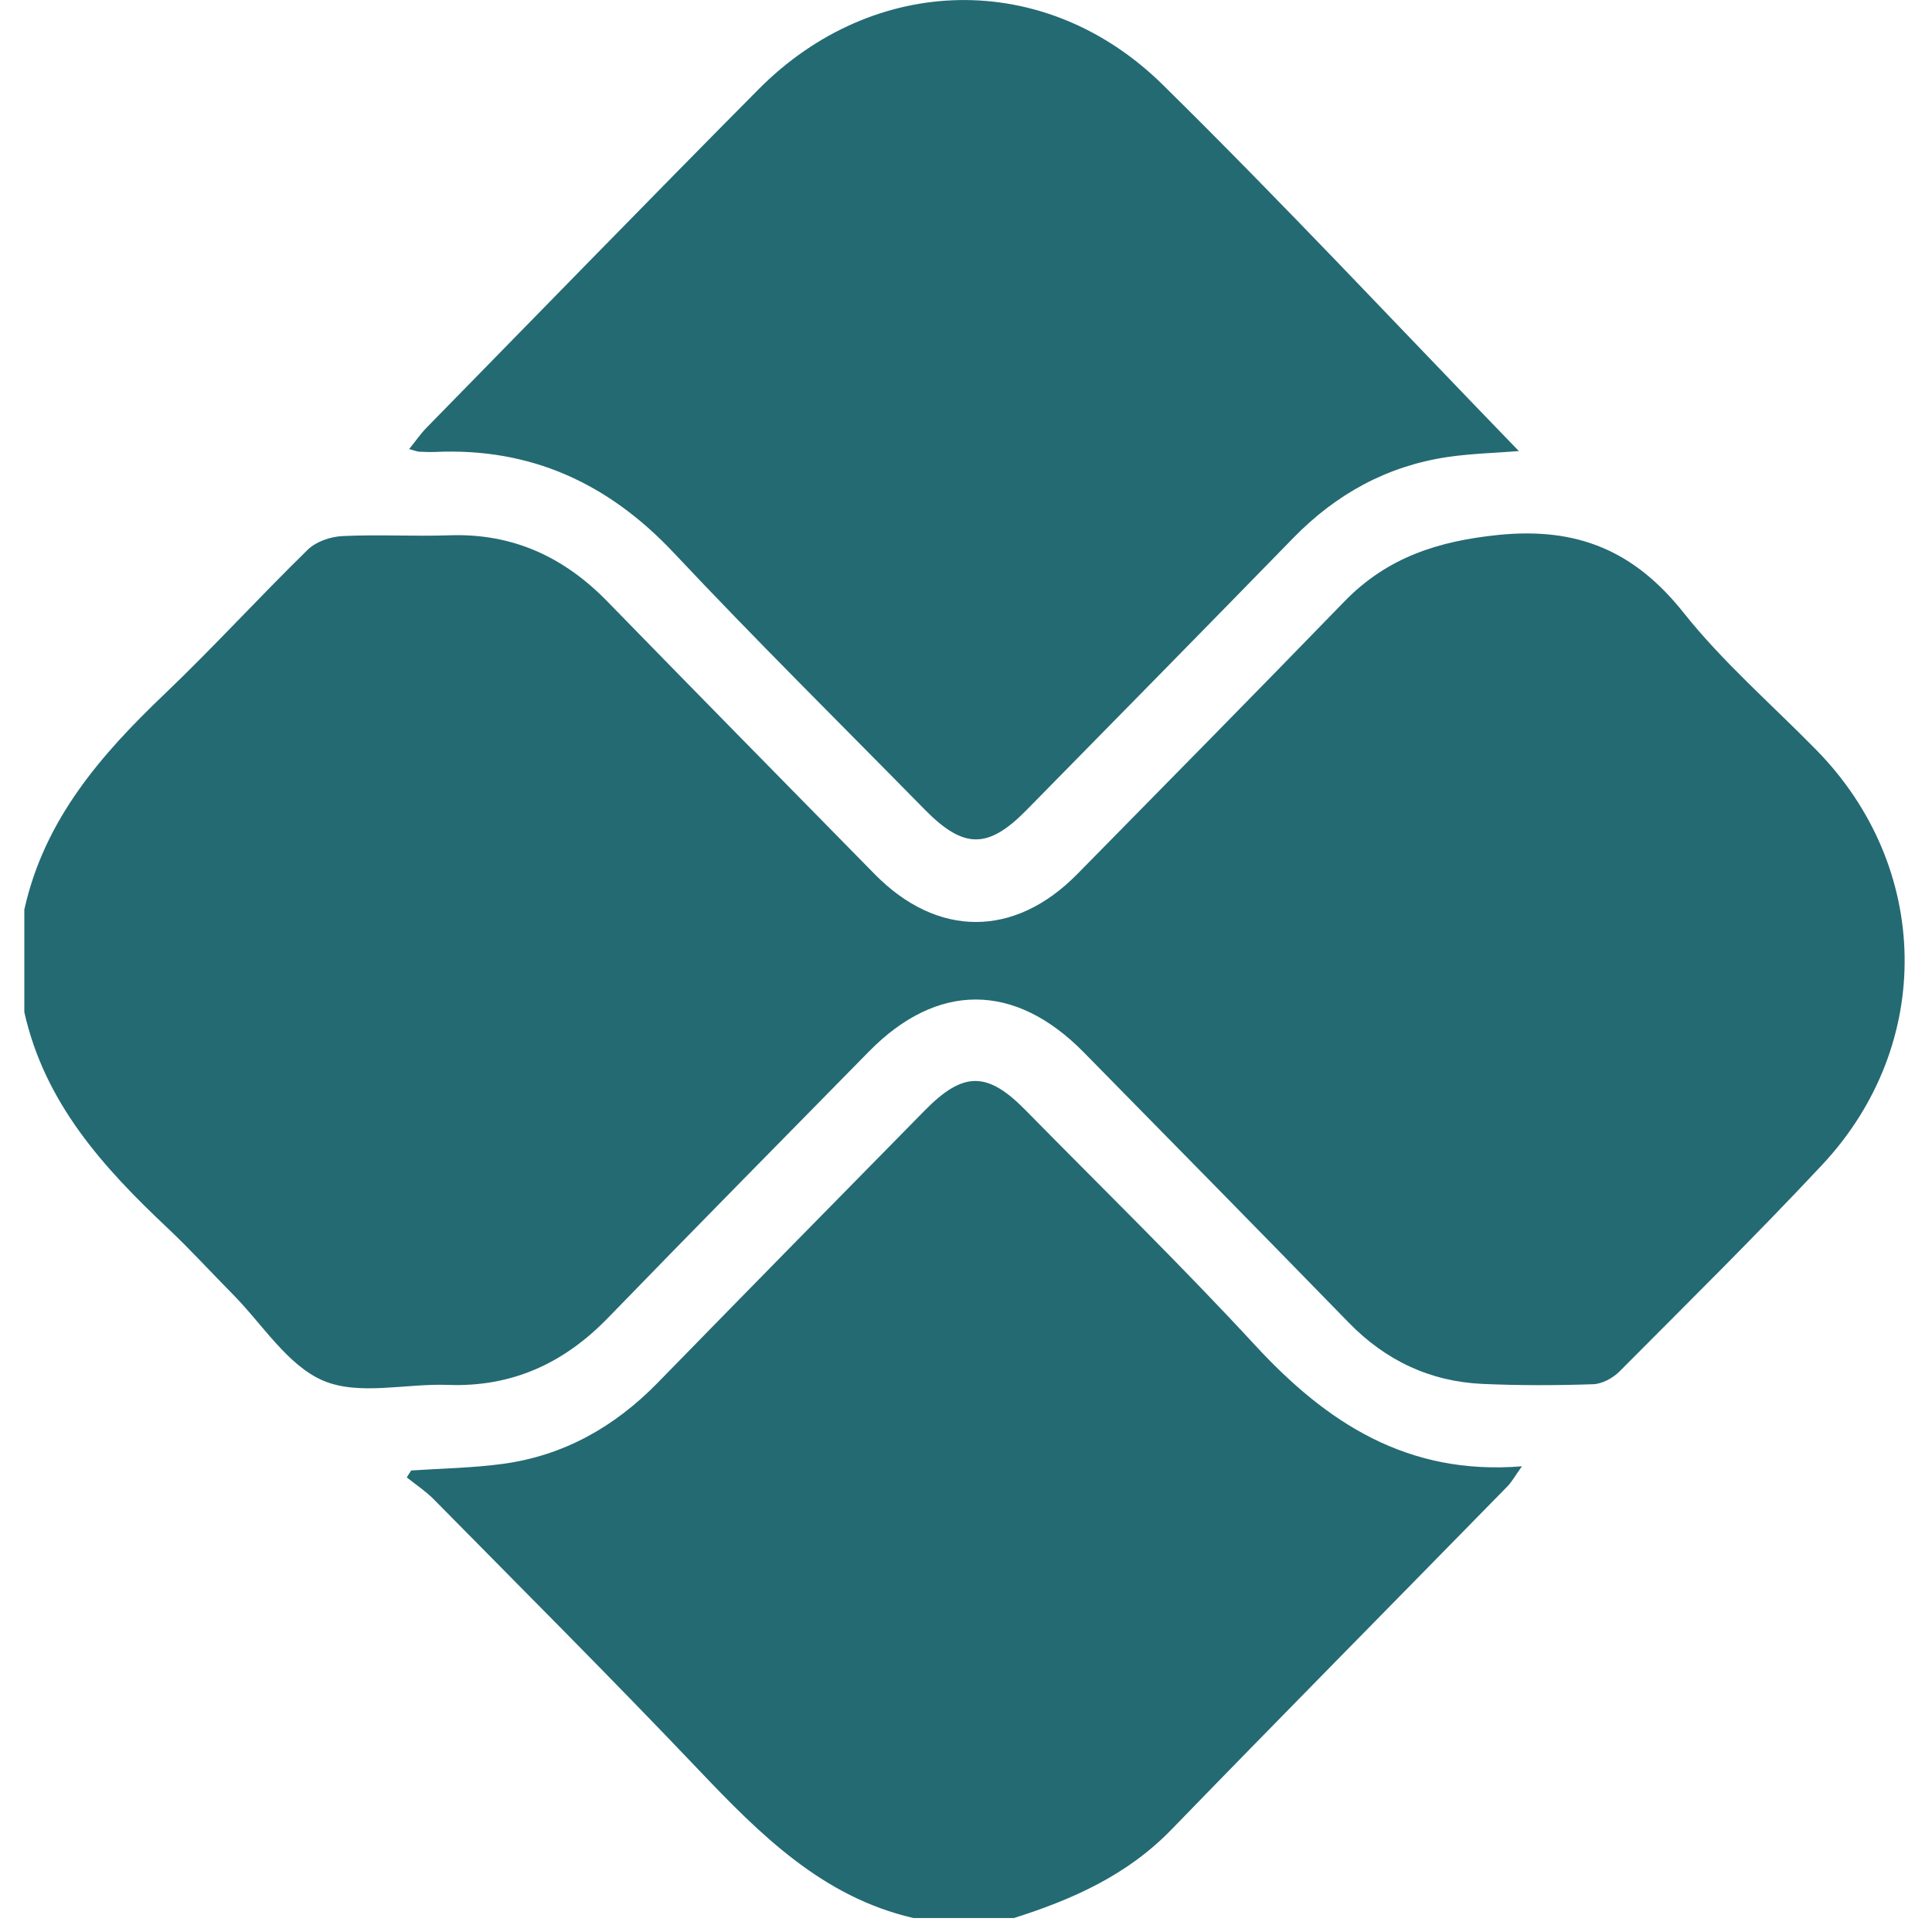 <svg width="44" height="44" viewBox="0 0 44 44" fill="none" xmlns="http://www.w3.org/2000/svg">
<g clip-path="url(#clip0_40_99)">
<path d="M0.556 20.707C1.012 18.663 2.295 17.193 3.744 15.81C4.861 14.743 5.903 13.6 7.008 12.52C7.198 12.334 7.527 12.221 7.801 12.209C8.611 12.169 9.428 12.219 10.238 12.191C11.667 12.142 12.838 12.677 13.833 13.699C15.855 15.773 17.887 17.839 19.919 19.907C21.346 21.36 23.104 21.362 24.534 19.907C26.566 17.841 28.6 15.778 30.617 13.699C31.595 12.69 32.764 12.319 34.142 12.181C35.92 12.005 37.218 12.54 38.34 13.951C39.237 15.08 40.345 16.039 41.359 17.073C43.986 19.743 44.065 23.787 41.498 26.529C39.996 28.134 38.432 29.676 36.883 31.234C36.732 31.386 36.488 31.518 36.281 31.525C35.444 31.553 34.608 31.555 33.771 31.518C32.576 31.465 31.559 30.989 30.712 30.117C28.707 28.059 26.692 26.01 24.678 23.962C23.109 22.367 21.341 22.364 19.785 23.952C17.806 25.968 15.821 27.977 13.855 30.005C12.843 31.052 11.655 31.595 10.198 31.54C9.245 31.505 8.184 31.79 7.367 31.446C6.547 31.099 5.974 30.152 5.293 29.467C4.8 28.968 4.327 28.45 3.82 27.971C2.351 26.588 1.017 25.121 0.554 23.05V20.709L0.556 20.707Z" fill="#246A73"/>
<path d="M20.792 43.679C18.731 43.201 17.311 41.78 15.904 40.3C13.923 38.217 11.889 36.186 9.872 34.139C9.689 33.955 9.467 33.811 9.264 33.646L9.364 33.489C10.064 33.442 10.769 33.432 11.464 33.337C12.838 33.148 13.991 32.5 14.97 31.5C16.994 29.427 19.026 27.358 21.058 25.293C21.941 24.393 22.487 24.395 23.365 25.293C25.109 27.067 26.892 28.804 28.58 30.633C30.215 32.405 32.054 33.606 34.661 33.394C34.503 33.614 34.43 33.751 34.327 33.855C31.776 36.462 29.212 39.056 26.673 41.673C25.666 42.71 24.419 43.261 23.092 43.682H20.797L20.792 43.679Z" fill="#246A73"/>
<path d="M34.593 10.273C34.037 10.317 33.493 10.33 32.956 10.41C31.588 10.616 30.432 11.249 29.454 12.251C27.431 14.327 25.4 16.391 23.37 18.457C22.499 19.341 21.946 19.336 21.065 18.442C19.153 16.495 17.214 14.579 15.345 12.59C13.845 10.995 12.074 10.193 9.908 10.293C9.789 10.297 9.669 10.293 9.55 10.287C9.506 10.287 9.462 10.265 9.318 10.228C9.467 10.043 9.579 9.879 9.713 9.742C12.23 7.172 14.738 4.593 17.27 2.039C19.897 -0.613 23.804 -0.705 26.48 1.929C29.229 4.635 31.868 7.461 34.591 10.273H34.593Z" fill="#246A73"/>
</g>
<defs>
<clipPath id="clip0_40_99">
<rect width="42.823" height="43.679" fill="white" transform="translate(0.556)"/>
</clipPath>
</defs>
</svg>
